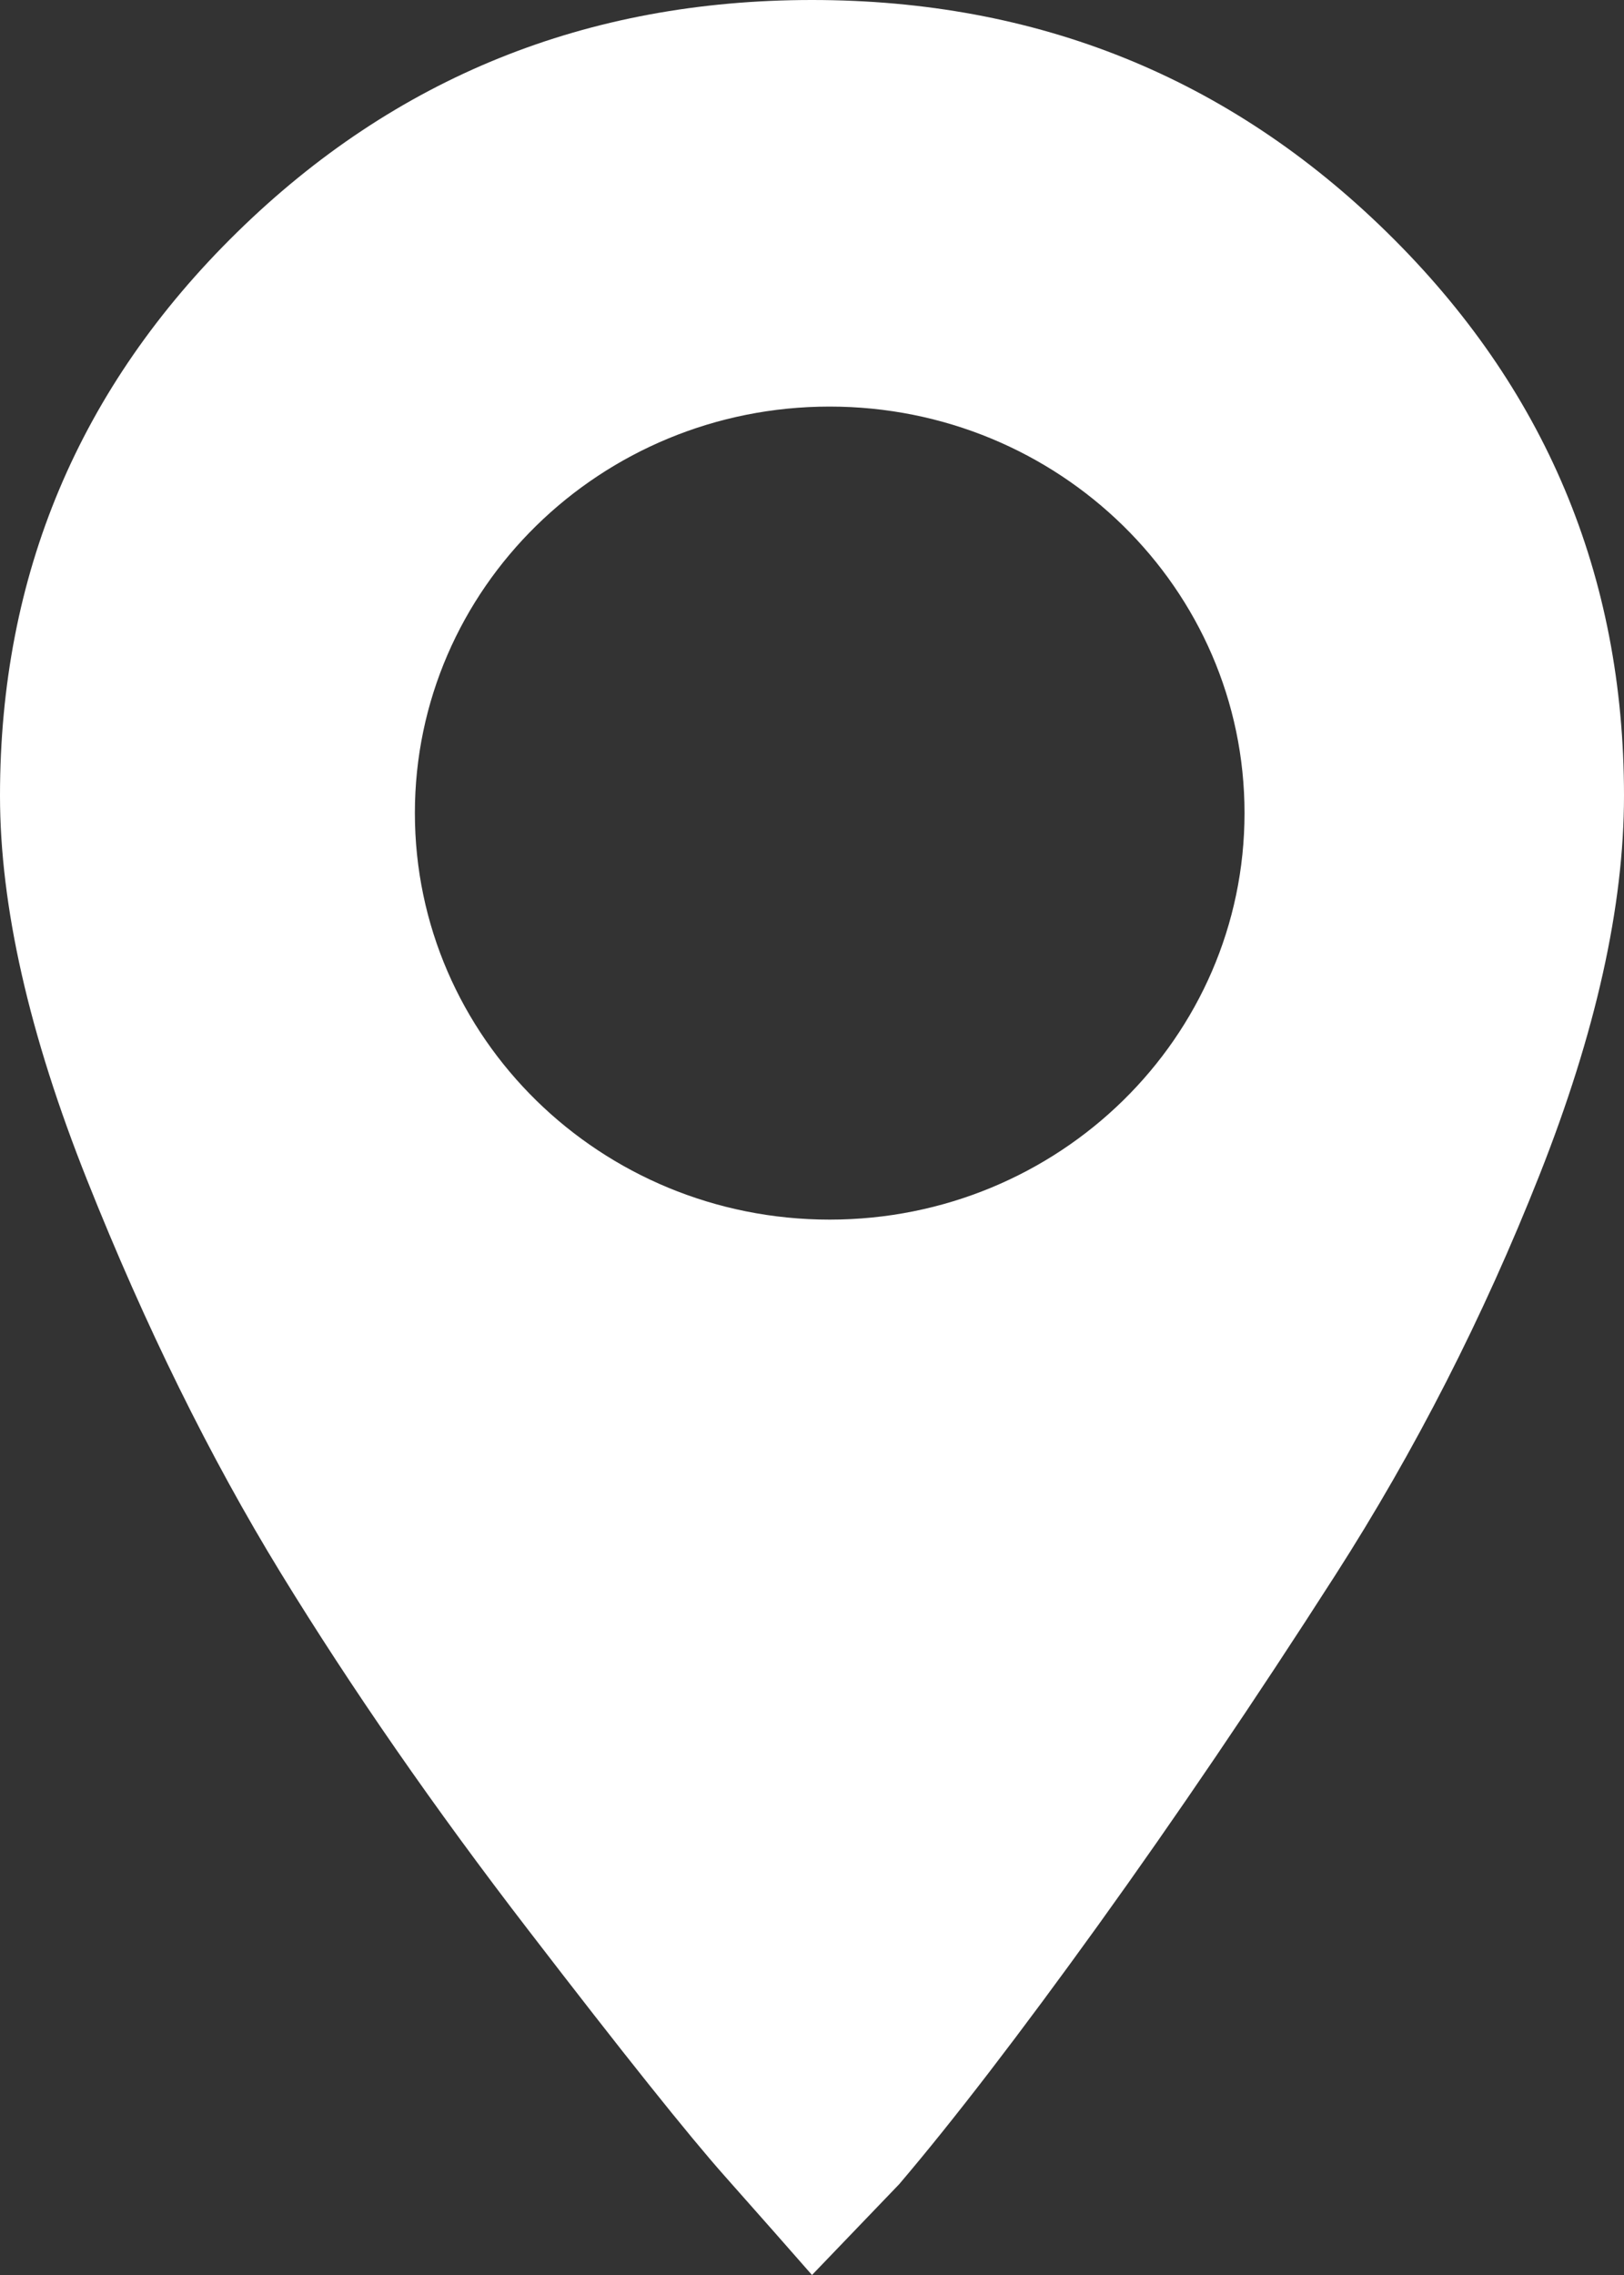 <svg width="15" height="21" viewBox="0 0 15 21" fill="none" xmlns="http://www.w3.org/2000/svg">
<rect x="0" y="0" width="15" height="21" fill="#333333" stroke="none"/>
<path fill-rule="evenodd" clip-rule="evenodd" d="M12.81 2.144C11.351 0.715 9.581 0 7.5 0C5.419 0 3.649 0.715 2.19 2.144C0.73 3.574 0 5.308 0 7.345C0 8.364 0.268 9.547 0.805 10.894C1.342 12.242 1.938 13.45 2.592 14.518C3.247 15.586 4.01 16.687 4.883 17.82C5.755 18.954 6.359 19.71 6.695 20.088C7.03 20.466 7.299 20.77 7.5 21L8.305 20.162C8.809 19.57 9.421 18.773 10.143 17.771C10.864 16.769 11.594 15.693 12.332 14.542C13.07 13.392 13.7 12.16 14.22 10.845C14.74 9.531 15 8.364 15 7.345C15 5.308 14.27 3.574 12.81 2.144ZM11.495 7.505C11.495 9.578 9.78 11.258 7.663 11.258C5.547 11.258 3.832 9.578 3.832 7.505C3.832 5.433 5.547 3.753 7.663 3.753C9.78 3.753 11.495 5.433 11.495 7.505Z" fill="white"/>
</svg>
